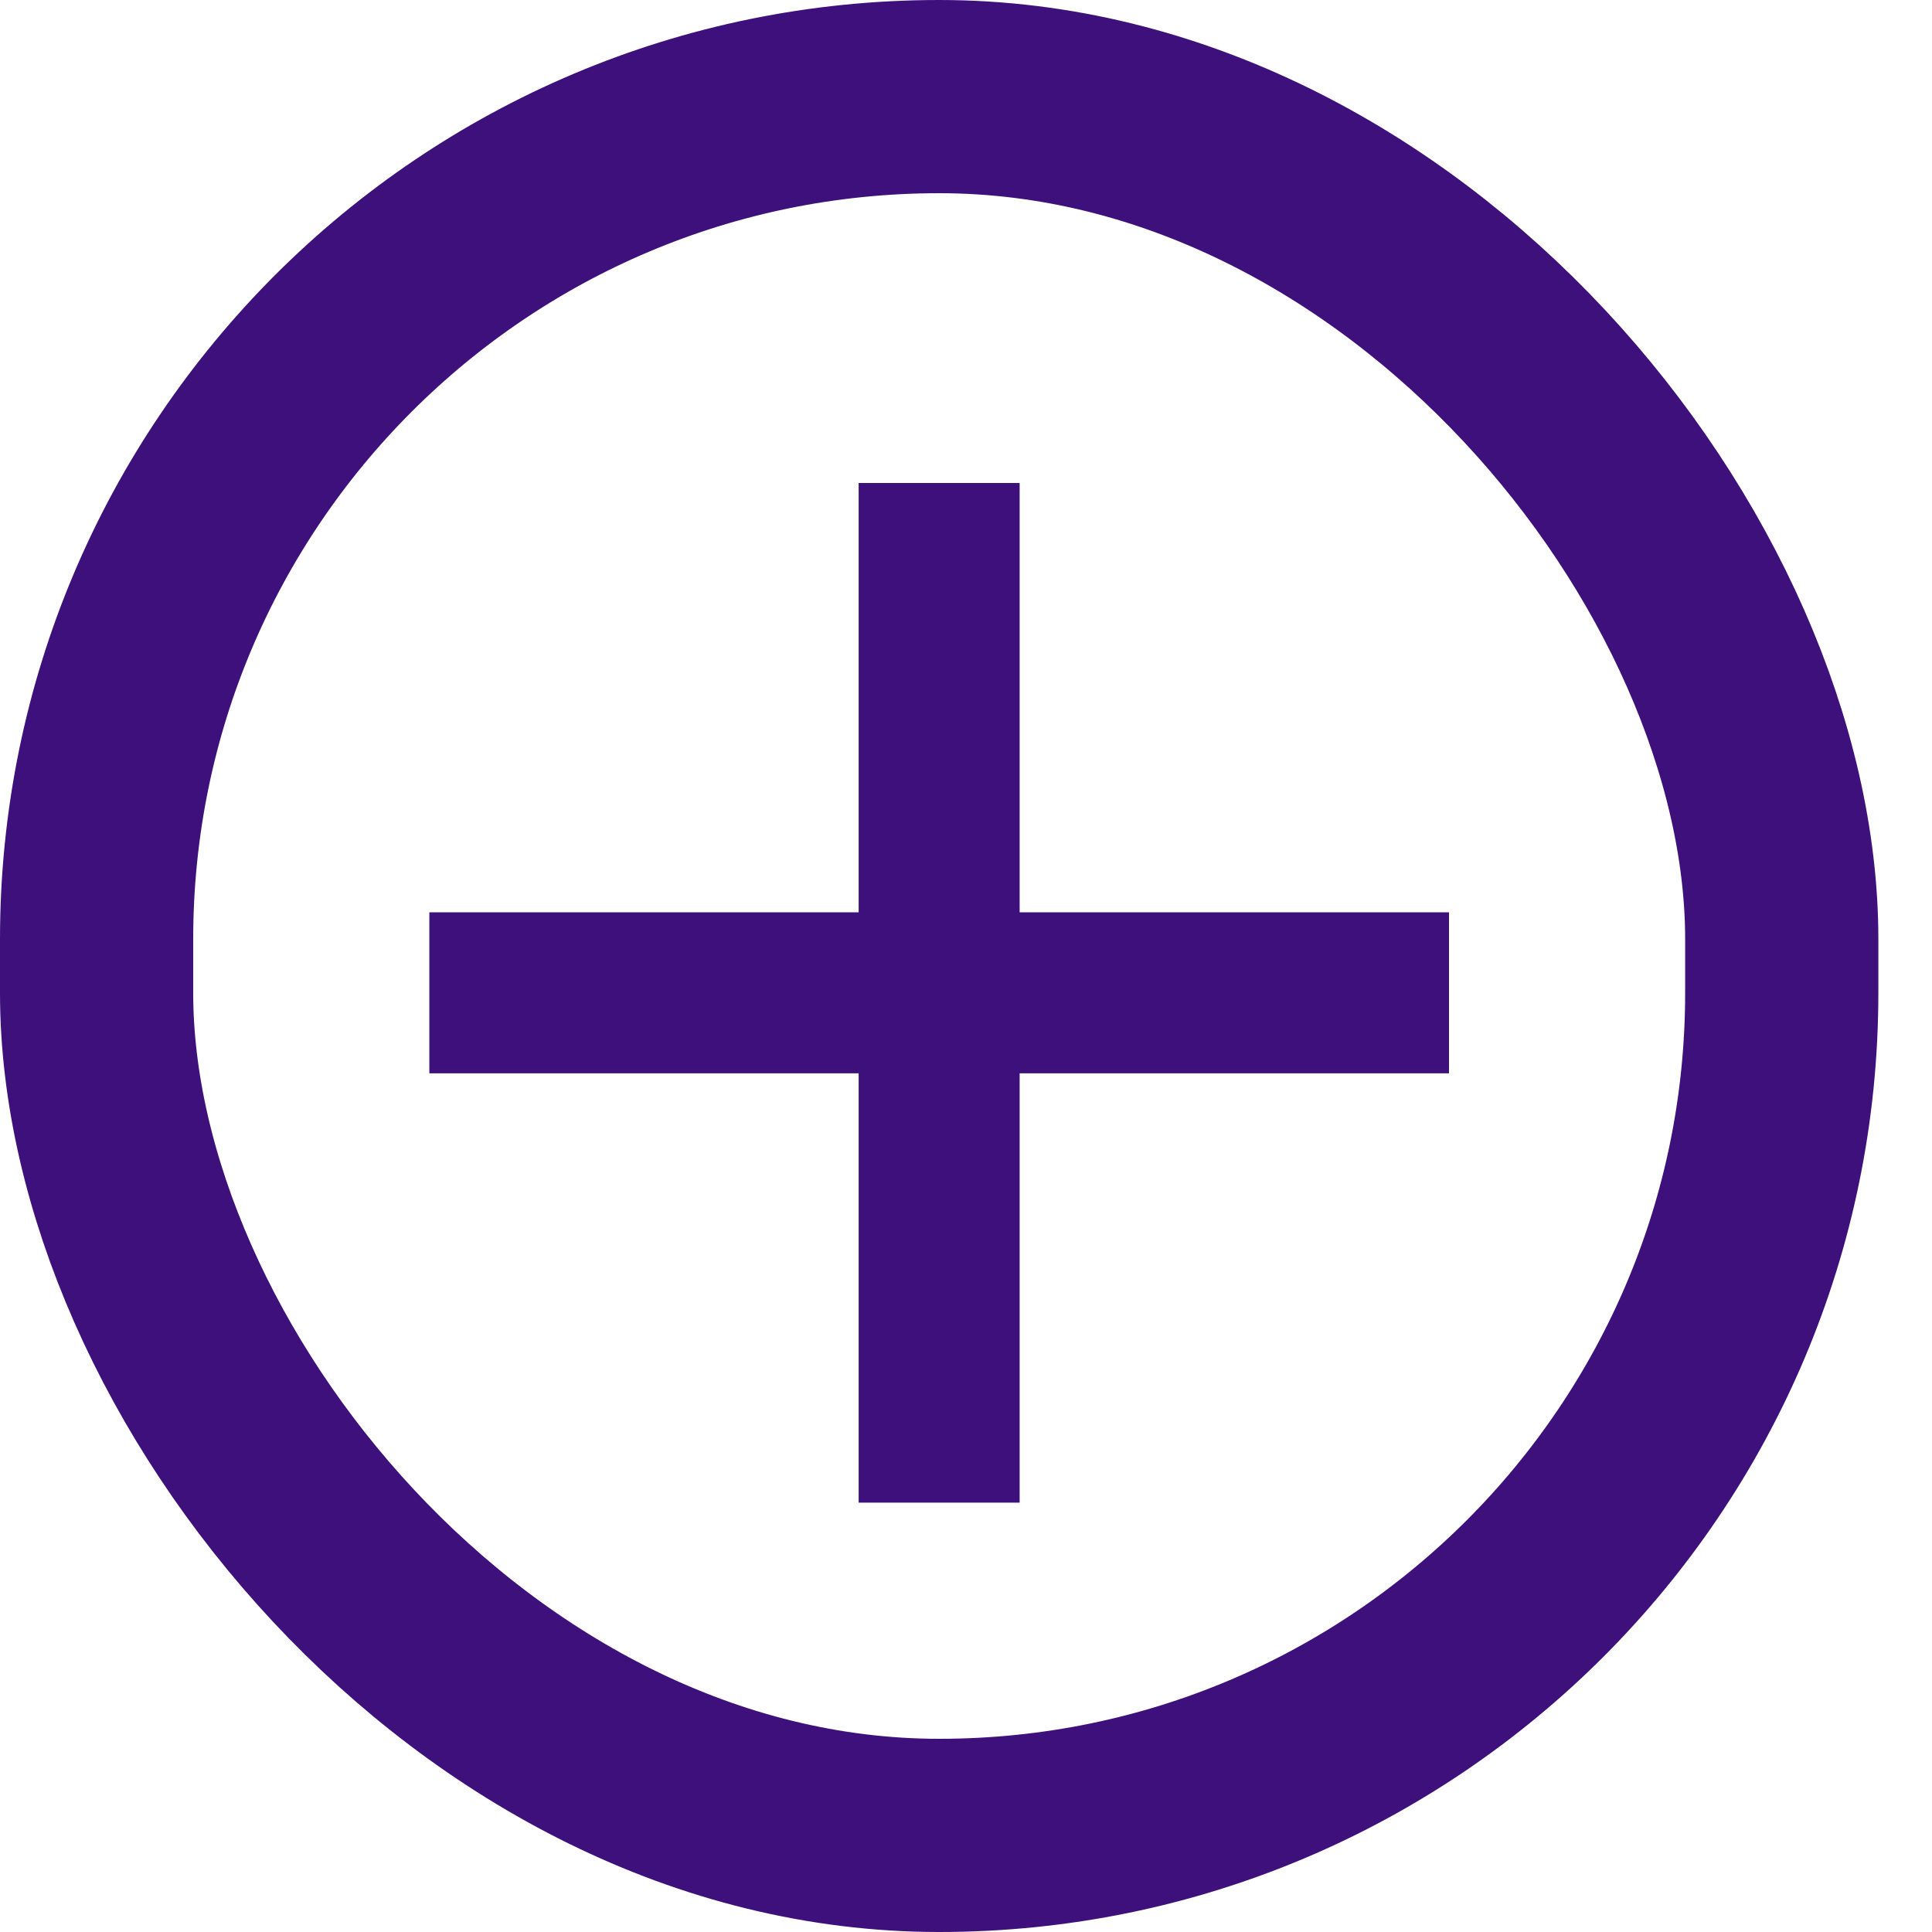 <svg width="30" height="30" viewBox="0 0 30 30" fill="none" xmlns="http://www.w3.org/2000/svg">
<rect x="1.5" y="1.5" width="26.167" height="27" rx="13.083" stroke="#3D107C" stroke-width="3"/>
<g clip-path="url(#clip0_31_196)">
<path d="M6.667 15.416H14.583M22.5 15.416H14.583M14.583 7.5V15.416M14.583 23.333V15.416" stroke="#3D107C" stroke-width="2.5" stroke-linecap="round" stroke-linejoin="round"/>
</g>
<defs>
<clipPath id="clip0_31_196">
<rect width="15.833" height="15.833" fill="white" transform="translate(6.667 7.5)"/>
</clipPath>
</defs>
</svg>
